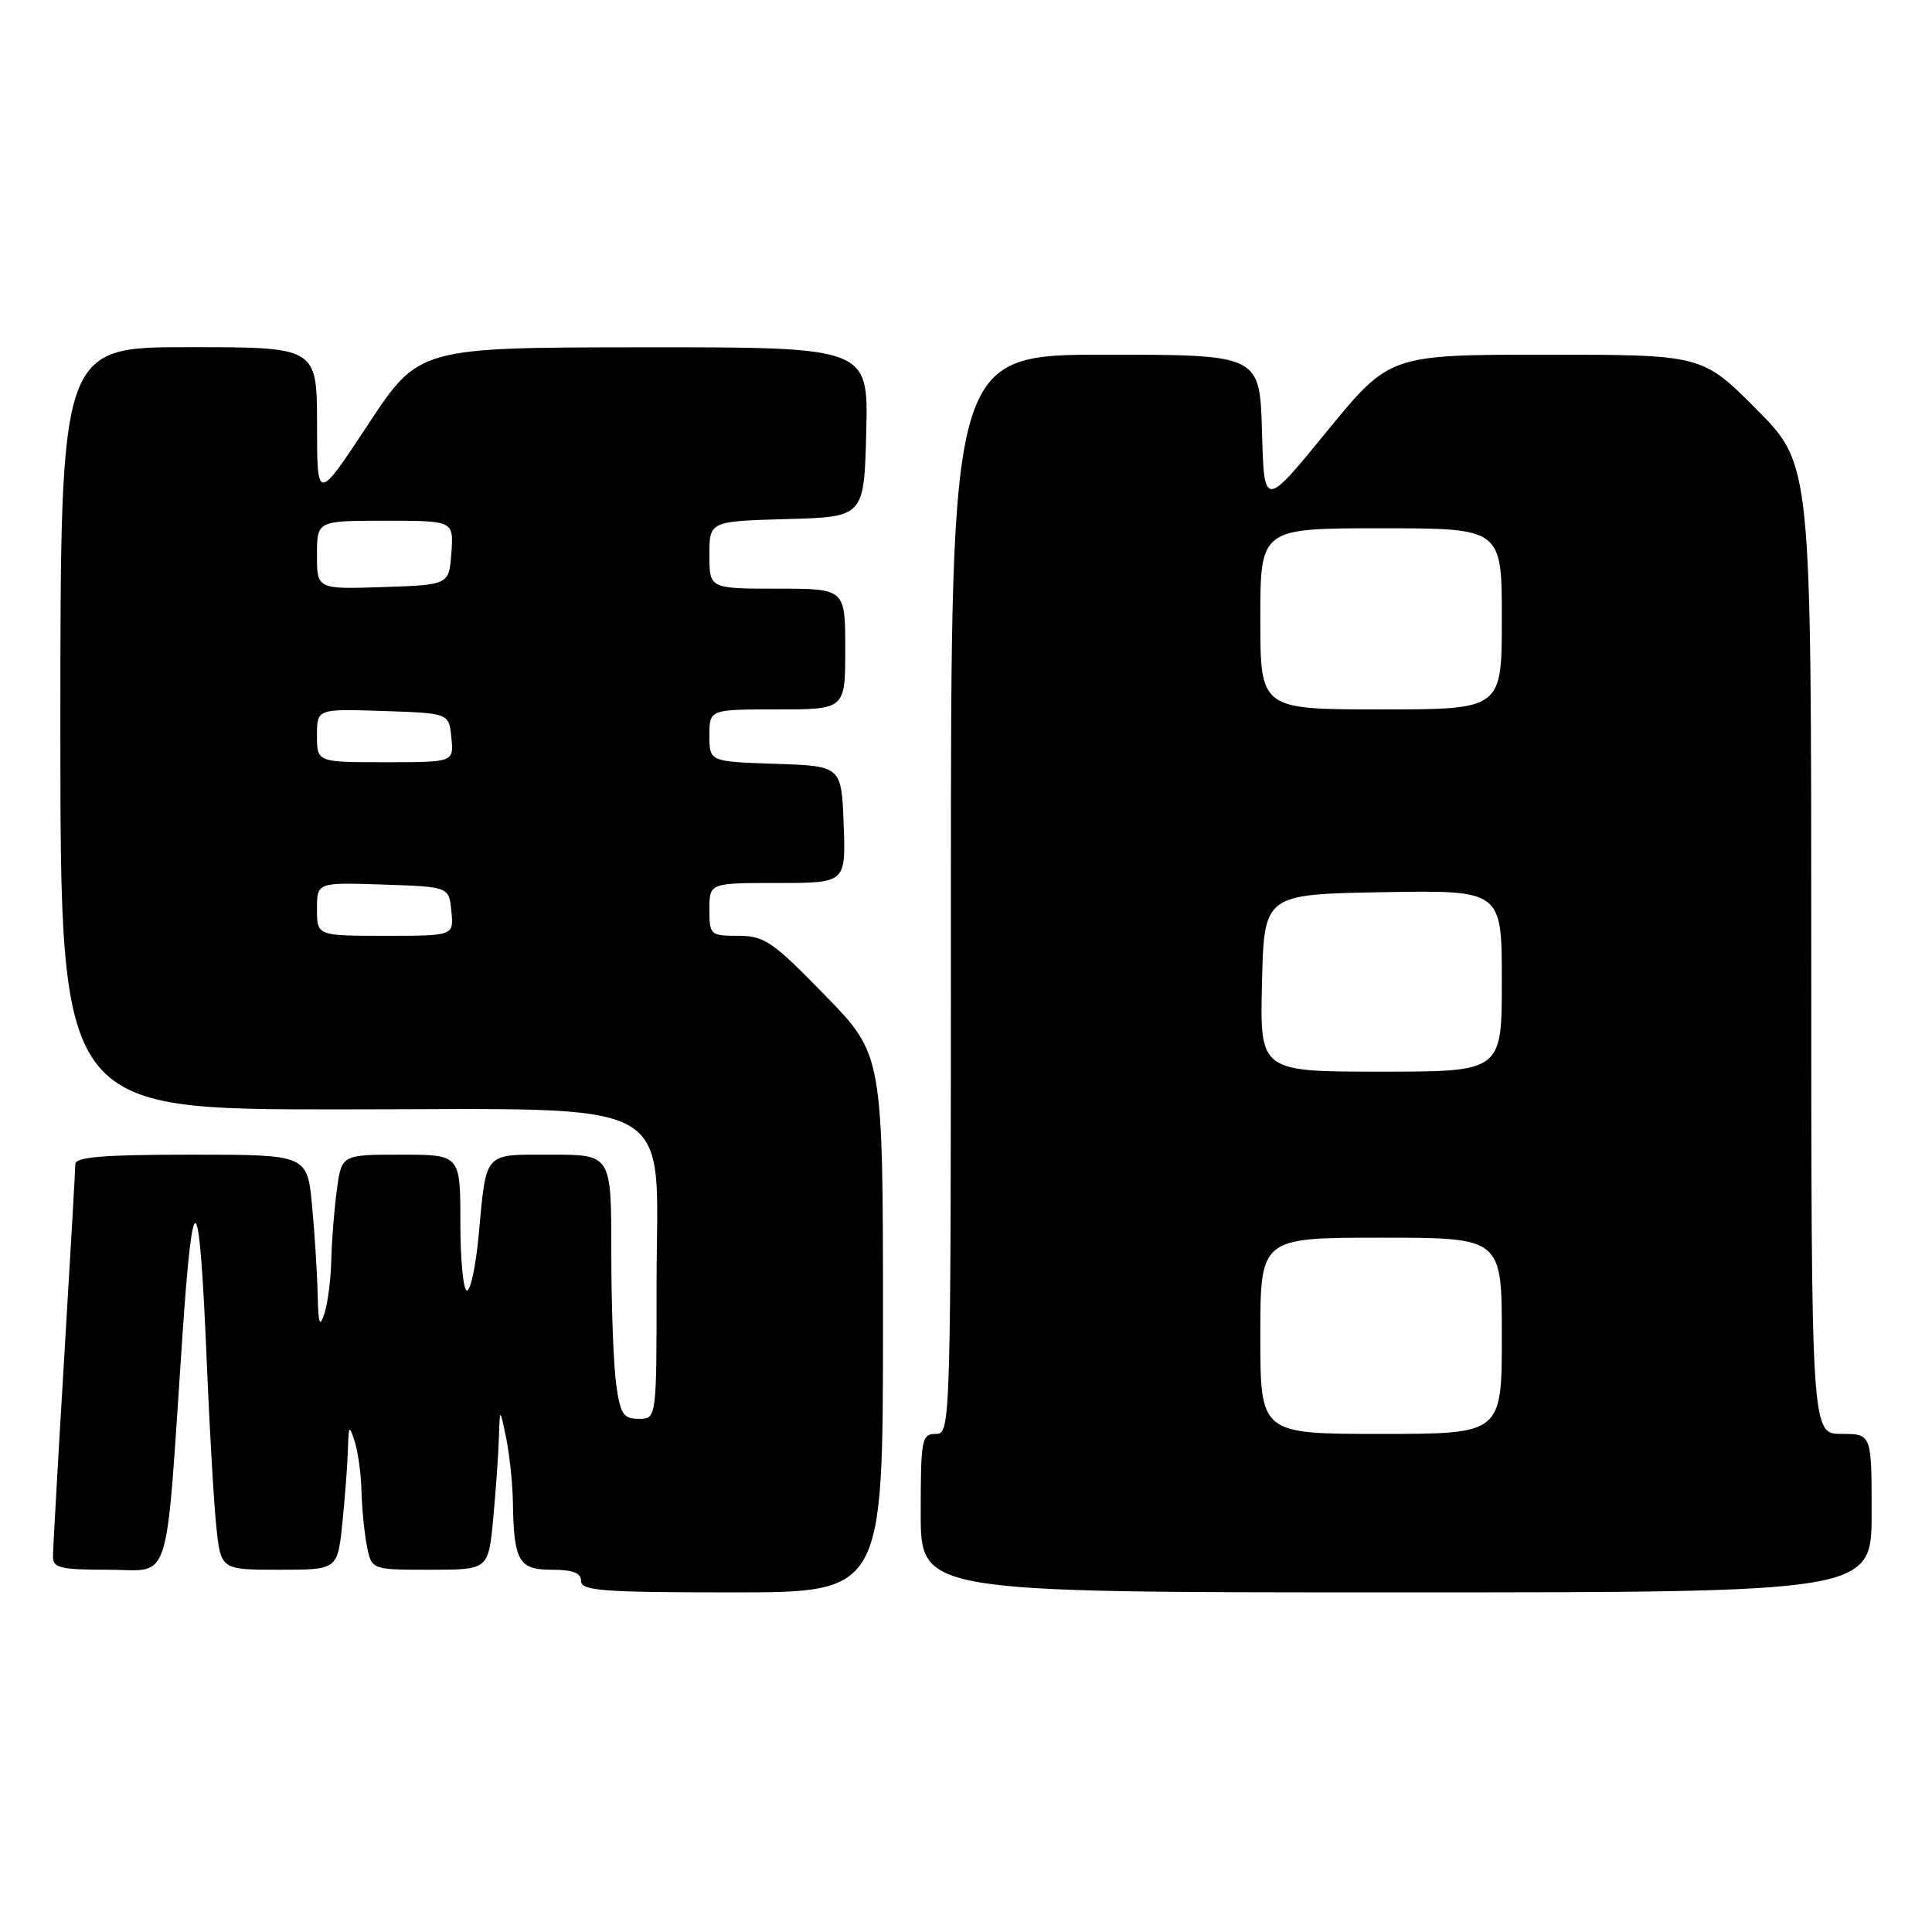 <?xml version="1.0" encoding="UTF-8" standalone="no"?>
<!DOCTYPE svg PUBLIC "-//W3C//DTD SVG 1.1//EN" "http://www.w3.org/Graphics/SVG/1.1/DTD/svg11.dtd" >
<svg xmlns="http://www.w3.org/2000/svg" xmlns:xlink="http://www.w3.org/1999/xlink" version="1.1" viewBox="0 0 256 256">
 <g >
 <path fill="currentColor"
d=" M 117.00 175.39 C 117.00 139.77 117.00 139.77 109.33 131.89 C 102.38 124.75 101.29 124.00 97.83 124.00 C 94.12 124.00 94.00 123.89 94.00 120.50 C 94.00 117.00 94.00 117.00 103.04 117.00 C 112.08 117.00 112.08 117.00 111.79 109.25 C 111.50 101.50 111.50 101.50 102.75 101.21 C 94.00 100.92 94.00 100.92 94.00 97.46 C 94.00 94.00 94.00 94.00 103.00 94.00 C 112.00 94.00 112.00 94.00 112.00 86.00 C 112.00 78.00 112.00 78.00 103.00 78.00 C 94.00 78.00 94.00 78.00 94.00 73.53 C 94.00 69.07 94.00 69.07 104.25 68.78 C 114.50 68.50 114.50 68.50 114.78 57.25 C 115.07 46.00 115.07 46.00 85.28 46.02 C 55.50 46.04 55.50 46.04 48.76 56.27 C 42.01 66.50 42.01 66.50 42.01 56.25 C 42.00 46.00 42.00 46.00 25.00 46.00 C 8.00 46.00 8.00 46.00 8.00 96.50 C 8.00 147.00 8.00 147.00 44.70 147.00 C 91.01 147.00 87.00 144.80 87.00 170.19 C 87.00 188.00 87.00 188.00 84.64 188.00 C 82.58 188.00 82.19 187.39 81.64 183.36 C 81.29 180.81 81.00 172.93 81.00 165.86 C 81.00 153.00 81.00 153.00 73.07 153.00 C 63.96 153.00 64.48 152.42 63.42 163.75 C 63.05 167.74 62.35 171.00 61.87 171.00 C 61.39 171.00 61.00 166.95 61.00 162.00 C 61.00 153.00 61.00 153.00 53.14 153.00 C 45.27 153.00 45.27 153.00 44.64 157.64 C 44.29 160.19 43.96 164.35 43.90 166.89 C 43.85 169.43 43.44 172.62 43.00 174.00 C 42.36 176.00 42.18 175.51 42.09 171.50 C 42.03 168.75 41.70 163.46 41.35 159.75 C 40.71 153.00 40.71 153.00 25.36 153.00 C 13.75 153.00 10.00 153.30 9.98 154.25 C 9.98 154.94 9.31 166.53 8.50 180.00 C 7.69 193.47 7.02 205.29 7.02 206.25 C 7.00 207.76 8.01 208.00 14.36 208.00 C 22.84 208.00 21.87 211.05 24.17 177.03 C 25.60 155.98 26.43 156.99 27.42 181.00 C 27.78 189.53 28.33 199.09 28.66 202.25 C 29.26 208.00 29.26 208.00 36.99 208.00 C 44.72 208.00 44.72 208.00 45.36 201.85 C 45.71 198.47 46.04 194.09 46.10 192.10 C 46.19 188.83 46.27 188.73 47.00 191.00 C 47.44 192.38 47.85 195.36 47.90 197.62 C 47.96 199.89 48.28 203.16 48.62 204.88 C 49.25 208.00 49.25 208.00 56.98 208.00 C 64.71 208.00 64.71 208.00 65.35 201.25 C 65.70 197.54 66.04 192.70 66.11 190.50 C 66.23 186.50 66.23 186.50 67.06 190.50 C 67.51 192.70 67.92 196.53 67.96 199.00 C 68.08 206.88 68.73 208.00 73.12 208.00 C 75.90 208.00 77.00 208.42 77.00 209.50 C 77.00 210.78 79.89 211.00 97.00 211.00 C 117.00 211.00 117.00 211.00 117.00 175.39 Z  M 248.00 200.50 C 248.00 190.00 248.00 190.00 244.00 190.00 C 240.00 190.00 240.00 190.00 240.00 125.77 C 240.00 61.55 240.00 61.55 232.78 54.27 C 225.55 47.00 225.55 47.00 204.84 47.00 C 184.13 47.00 184.13 47.00 175.81 57.17 C 167.50 67.35 167.50 67.35 167.22 57.17 C 166.93 47.00 166.93 47.00 146.47 47.00 C 126.00 47.00 126.00 47.00 126.00 118.50 C 126.00 189.33 125.98 190.00 124.00 190.00 C 122.13 190.00 122.00 190.67 122.00 200.50 C 122.00 211.00 122.00 211.00 185.00 211.00 C 248.00 211.00 248.00 211.00 248.00 200.50 Z  M 42.00 120.46 C 42.00 116.92 42.00 116.92 50.75 117.21 C 59.50 117.50 59.50 117.50 59.81 120.75 C 60.13 124.00 60.13 124.00 51.06 124.00 C 42.00 124.00 42.00 124.00 42.00 120.46 Z  M 42.00 97.46 C 42.00 93.92 42.00 93.92 50.75 94.21 C 59.50 94.50 59.50 94.50 59.81 97.75 C 60.13 101.00 60.13 101.00 51.06 101.00 C 42.00 101.00 42.00 101.00 42.00 97.46 Z  M 42.00 73.54 C 42.00 69.00 42.00 69.00 51.06 69.00 C 60.11 69.00 60.11 69.00 59.81 73.25 C 59.50 77.50 59.50 77.50 50.75 77.79 C 42.00 78.08 42.00 78.08 42.00 73.54 Z  M 167.00 177.00 C 167.00 164.00 167.00 164.00 183.00 164.00 C 199.00 164.00 199.00 164.00 199.00 177.00 C 199.00 190.00 199.00 190.00 183.00 190.00 C 167.00 190.00 167.00 190.00 167.00 177.00 Z  M 167.22 130.25 C 167.50 118.50 167.50 118.50 183.25 118.22 C 199.00 117.95 199.00 117.95 199.00 129.97 C 199.00 142.00 199.00 142.00 182.97 142.00 C 166.94 142.00 166.94 142.00 167.22 130.25 Z  M 167.00 82.00 C 167.00 70.00 167.00 70.00 183.00 70.00 C 199.00 70.00 199.00 70.00 199.00 82.00 C 199.00 94.00 199.00 94.00 183.00 94.00 C 167.00 94.00 167.00 94.00 167.00 82.00 Z "/>
</g>
</svg>